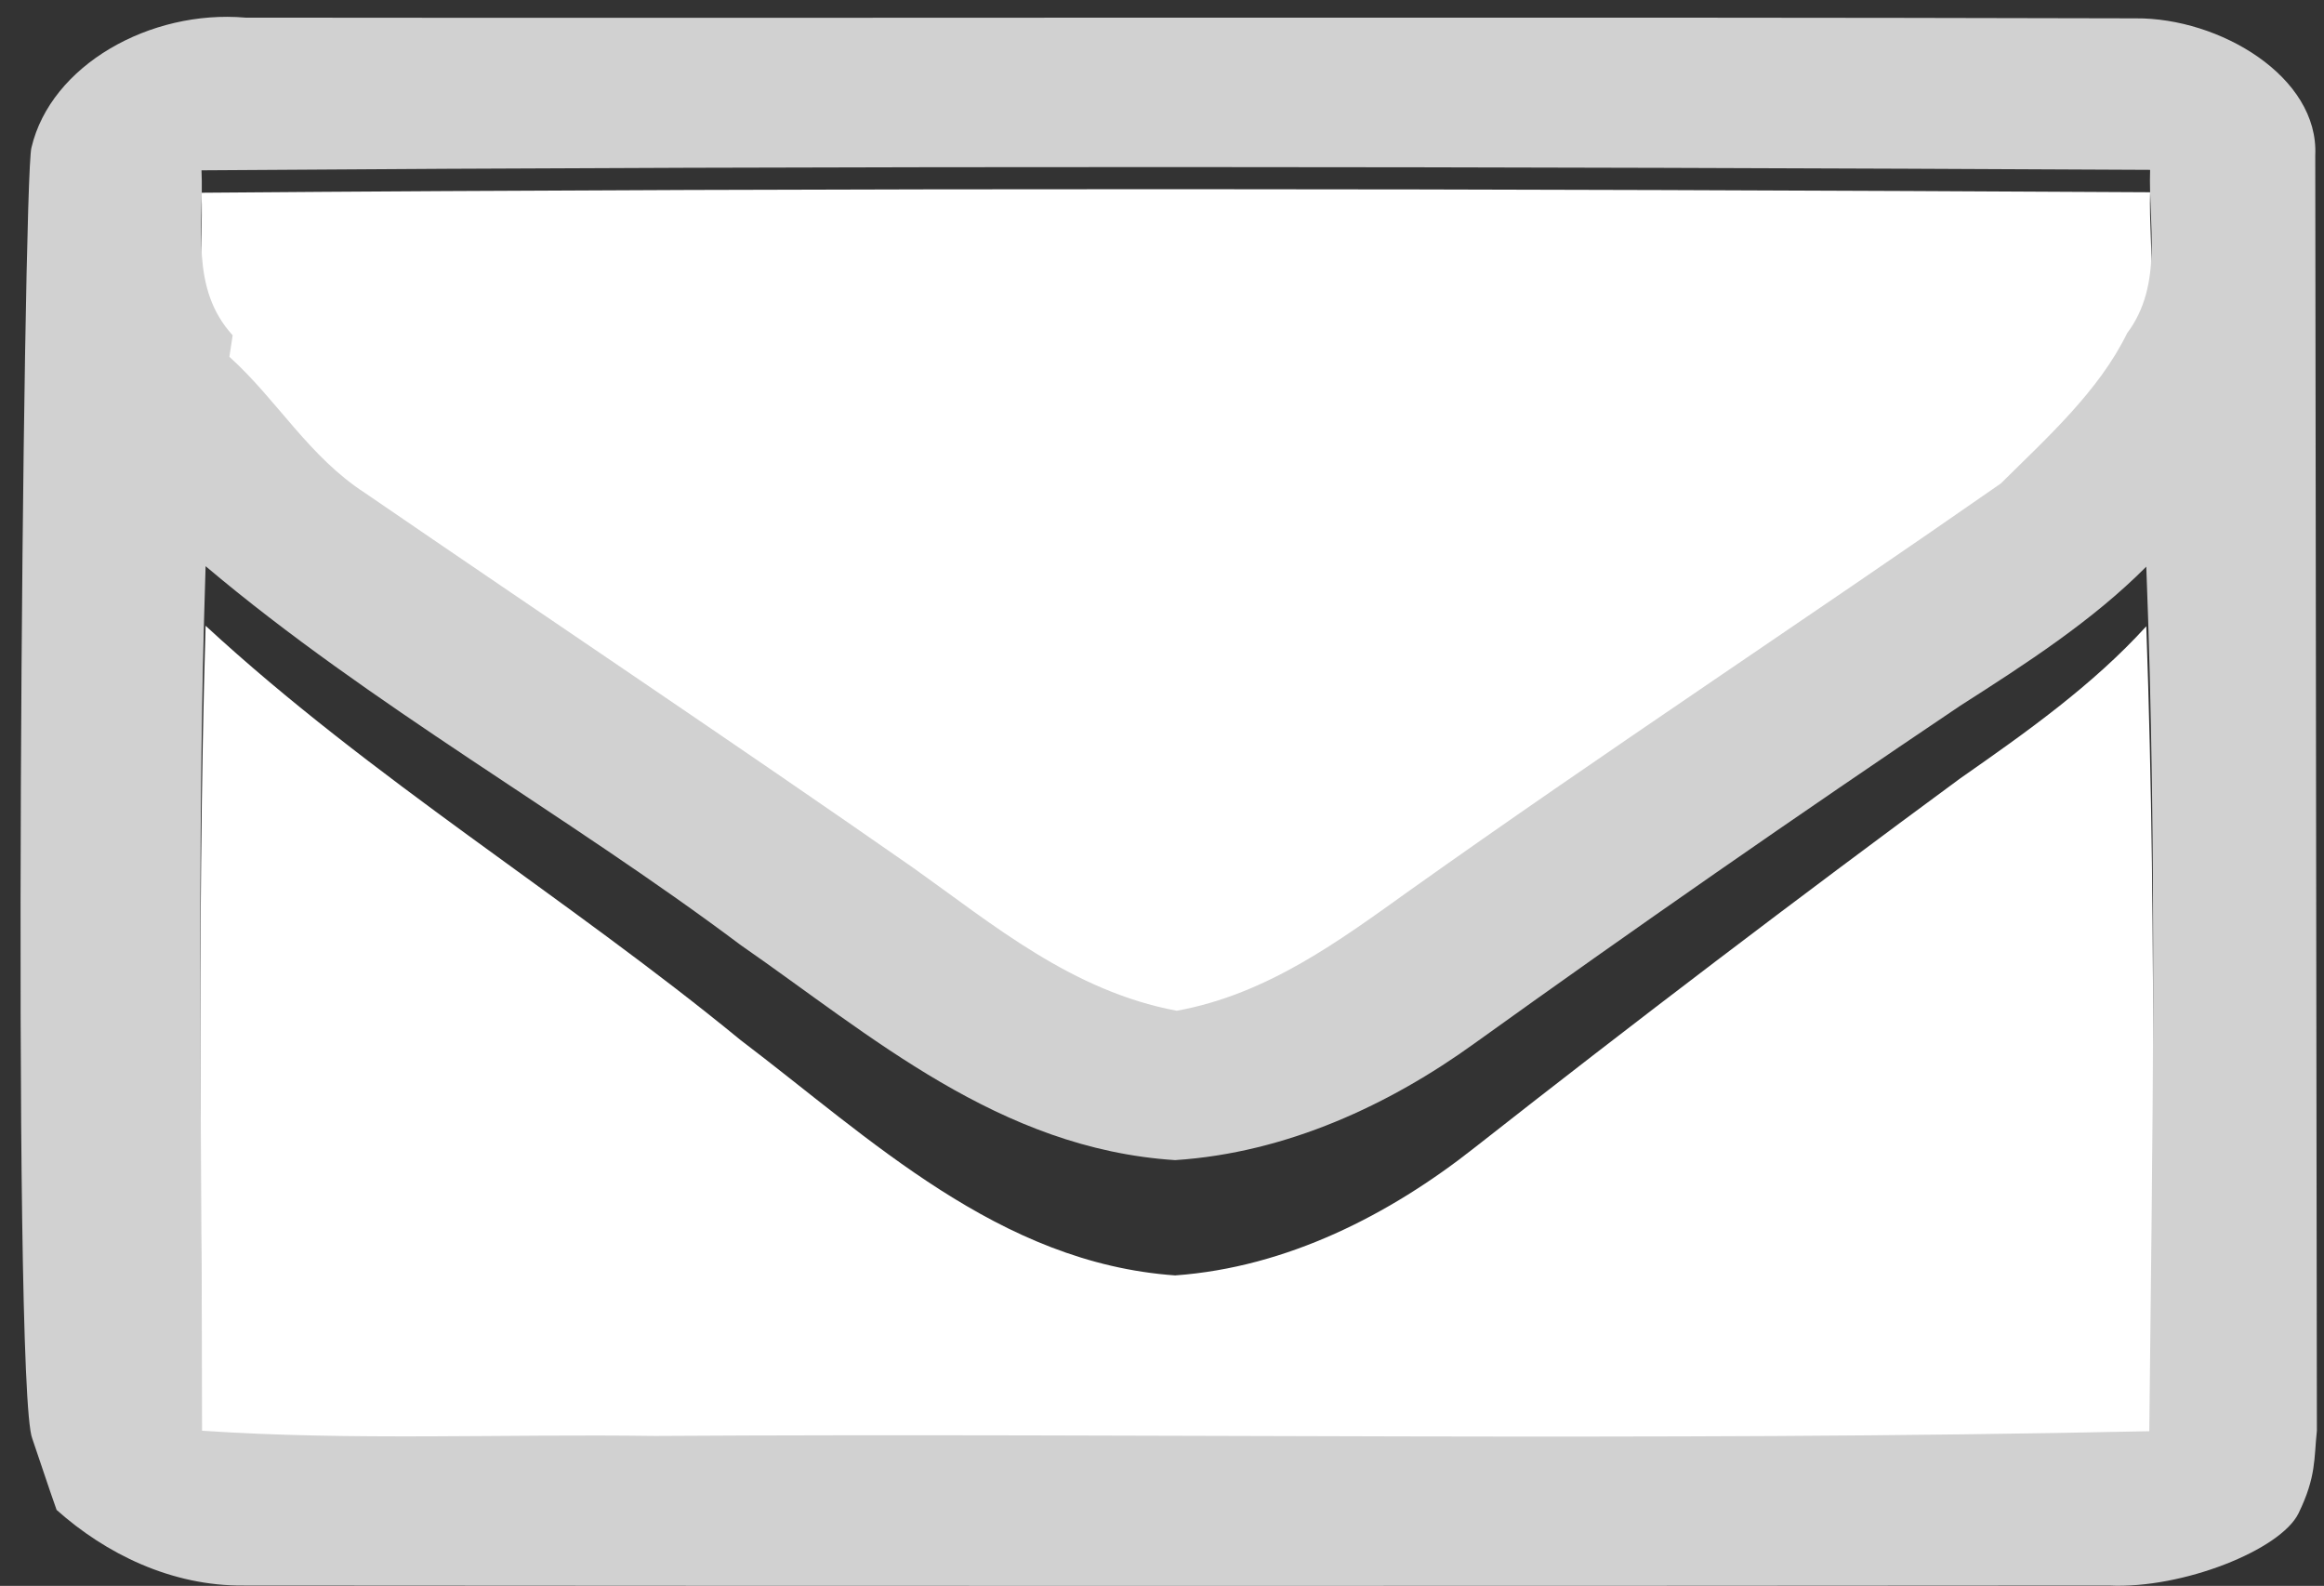 <?xml version="1.0" encoding="UTF-8" standalone="no"?>
<svg width="85px" height="58px" viewBox="0 0 85 58" version="1.1" xmlns="http://www.w3.org/2000/svg" xmlns:xlink="http://www.w3.org/1999/xlink" xmlns:sketch="http://www.bohemiancoding.com/sketch/ns">
    <rect x="0" y="0" width="85" height="58" fill="#333333" stroke="none"/>
    <!-- Generator: Sketch 3.2.2 (9983) - http://www.bohemiancoding.com/sketch -->
    <title>Screen Shot 2015-04-05 at 8</title>
    <desc>Created with Sketch.</desc>
    <defs></defs>
    <g id="assets" stroke="none" stroke-width="1" fill="none" fill-rule="evenodd" sketch:type="MSPage">
        <g id="icons-black" sketch:type="MSArtboardGroup" transform="translate(-118, -380)">
            <g id="Screen-Shot-2015-04-05-at-8" sketch:type="MSLayerGroup" transform="translate(118, 380)">
                <g id="#ffffffff" transform="translate(7, 6)" fill="#FFFFFF" sketch:type="MSShapeGroup">
                    <path d="M0.37,1.049 C24.12,0.86 47.88,0.898 71.64,1.031 C71.57,3.205 72.13,5.625 70.8,7.564 C69.77,9.871 67.9,11.714 66.18,13.577 C59.01,19.041 51.68,24.317 44.57,29.848 C42.02,31.843 39.37,34.008 36.04,34.67 C32.21,33.885 29.33,31.228 26.41,28.959 C19.78,23.901 13.04,18.975 6.36,13.964 C4.29,12.499 3.15,10.249 1.39,8.509 L1.51,7.649 C-0.06,5.777 0.46,3.281 0.37,1.049 L0.37,1.049 Z" id="Shape"></path>
                    <path d="M0.52,16.886 C6.56,22.464 13.72,26.813 20.09,32.041 C24.84,35.644 29.54,40.191 35.98,40.645 C40.07,40.352 43.83,38.423 46.93,35.975 C52.78,31.38 58.7,26.879 64.7,22.464 C67.11,20.781 69.53,19.07 71.5,16.905 C71.91,28.42 71.72,39.964 71.61,51.489 C53.4,51.915 35.17,51.556 16.95,51.679 C11.43,51.593 5.9,51.877 0.39,51.471 C0.39,39.945 0.18,28.411 0.52,16.886 L0.52,16.886 Z" id="Shape"></path>
                </g>
                <g id="#000000ff" fill="#D1D1D1" sketch:type="MSShapeGroup">
                    <path d="M8.98,0.645 C32.02,0.671 55.06,0.611 78.11,0.671 C81.18,0.645 84.82,2.806 84.68,5.685 L84.74,52.325 C84.63,53.354 84.72,54.004 84.07,55.342 C83.42,56.681 79.83,58.117 77.13,57.987 C54.4,58.004 31.65,58.004 8.92,57.987 C6.27,58.013 3.86,56.82 2.07,55.221 C1.76,54.348 1.48,53.484 1.18,52.611 C0.42,50.735 0.84,6.488 1.15,5.399 C1.86,2.383 5.49,0.343 8.98,0.645 Z M7.37,6.229 C7.46,8.269 6.94,10.551 8.51,12.262 L8.39,13.049 C10.15,14.639 11.29,16.697 13.36,18.036 C20.04,22.617 26.78,27.121 33.41,31.745 C36.33,33.82 39.21,36.248 43.04,36.966 C46.37,36.361 49.02,34.381 51.57,32.558 C58.68,27.501 66.01,22.678 73.18,17.682 C74.9,15.979 76.77,14.294 77.8,12.185 C79.13,10.413 78.57,8.2 78.64,6.212 C54.88,6.091 31.12,6.056 7.37,6.229 L7.37,6.229 Z M7.52,20.707 C7.18,31.244 7.39,41.789 7.39,52.325 C12.9,52.697 18.43,52.438 23.95,52.516 C42.17,52.403 60.4,52.732 78.61,52.343 C78.72,41.806 78.91,31.252 78.5,20.724 C76.53,22.704 74.11,24.268 71.7,25.807 C65.7,29.843 59.78,33.958 53.93,38.159 C50.83,40.397 47.07,42.161 42.98,42.429 C36.54,42.014 31.84,37.856 27.09,34.563 C20.72,29.783 13.56,25.807 7.52,20.707 L7.52,20.707 Z" id="Shape"></path>
                </g>
            </g>
        </g>
    </g>
</svg>